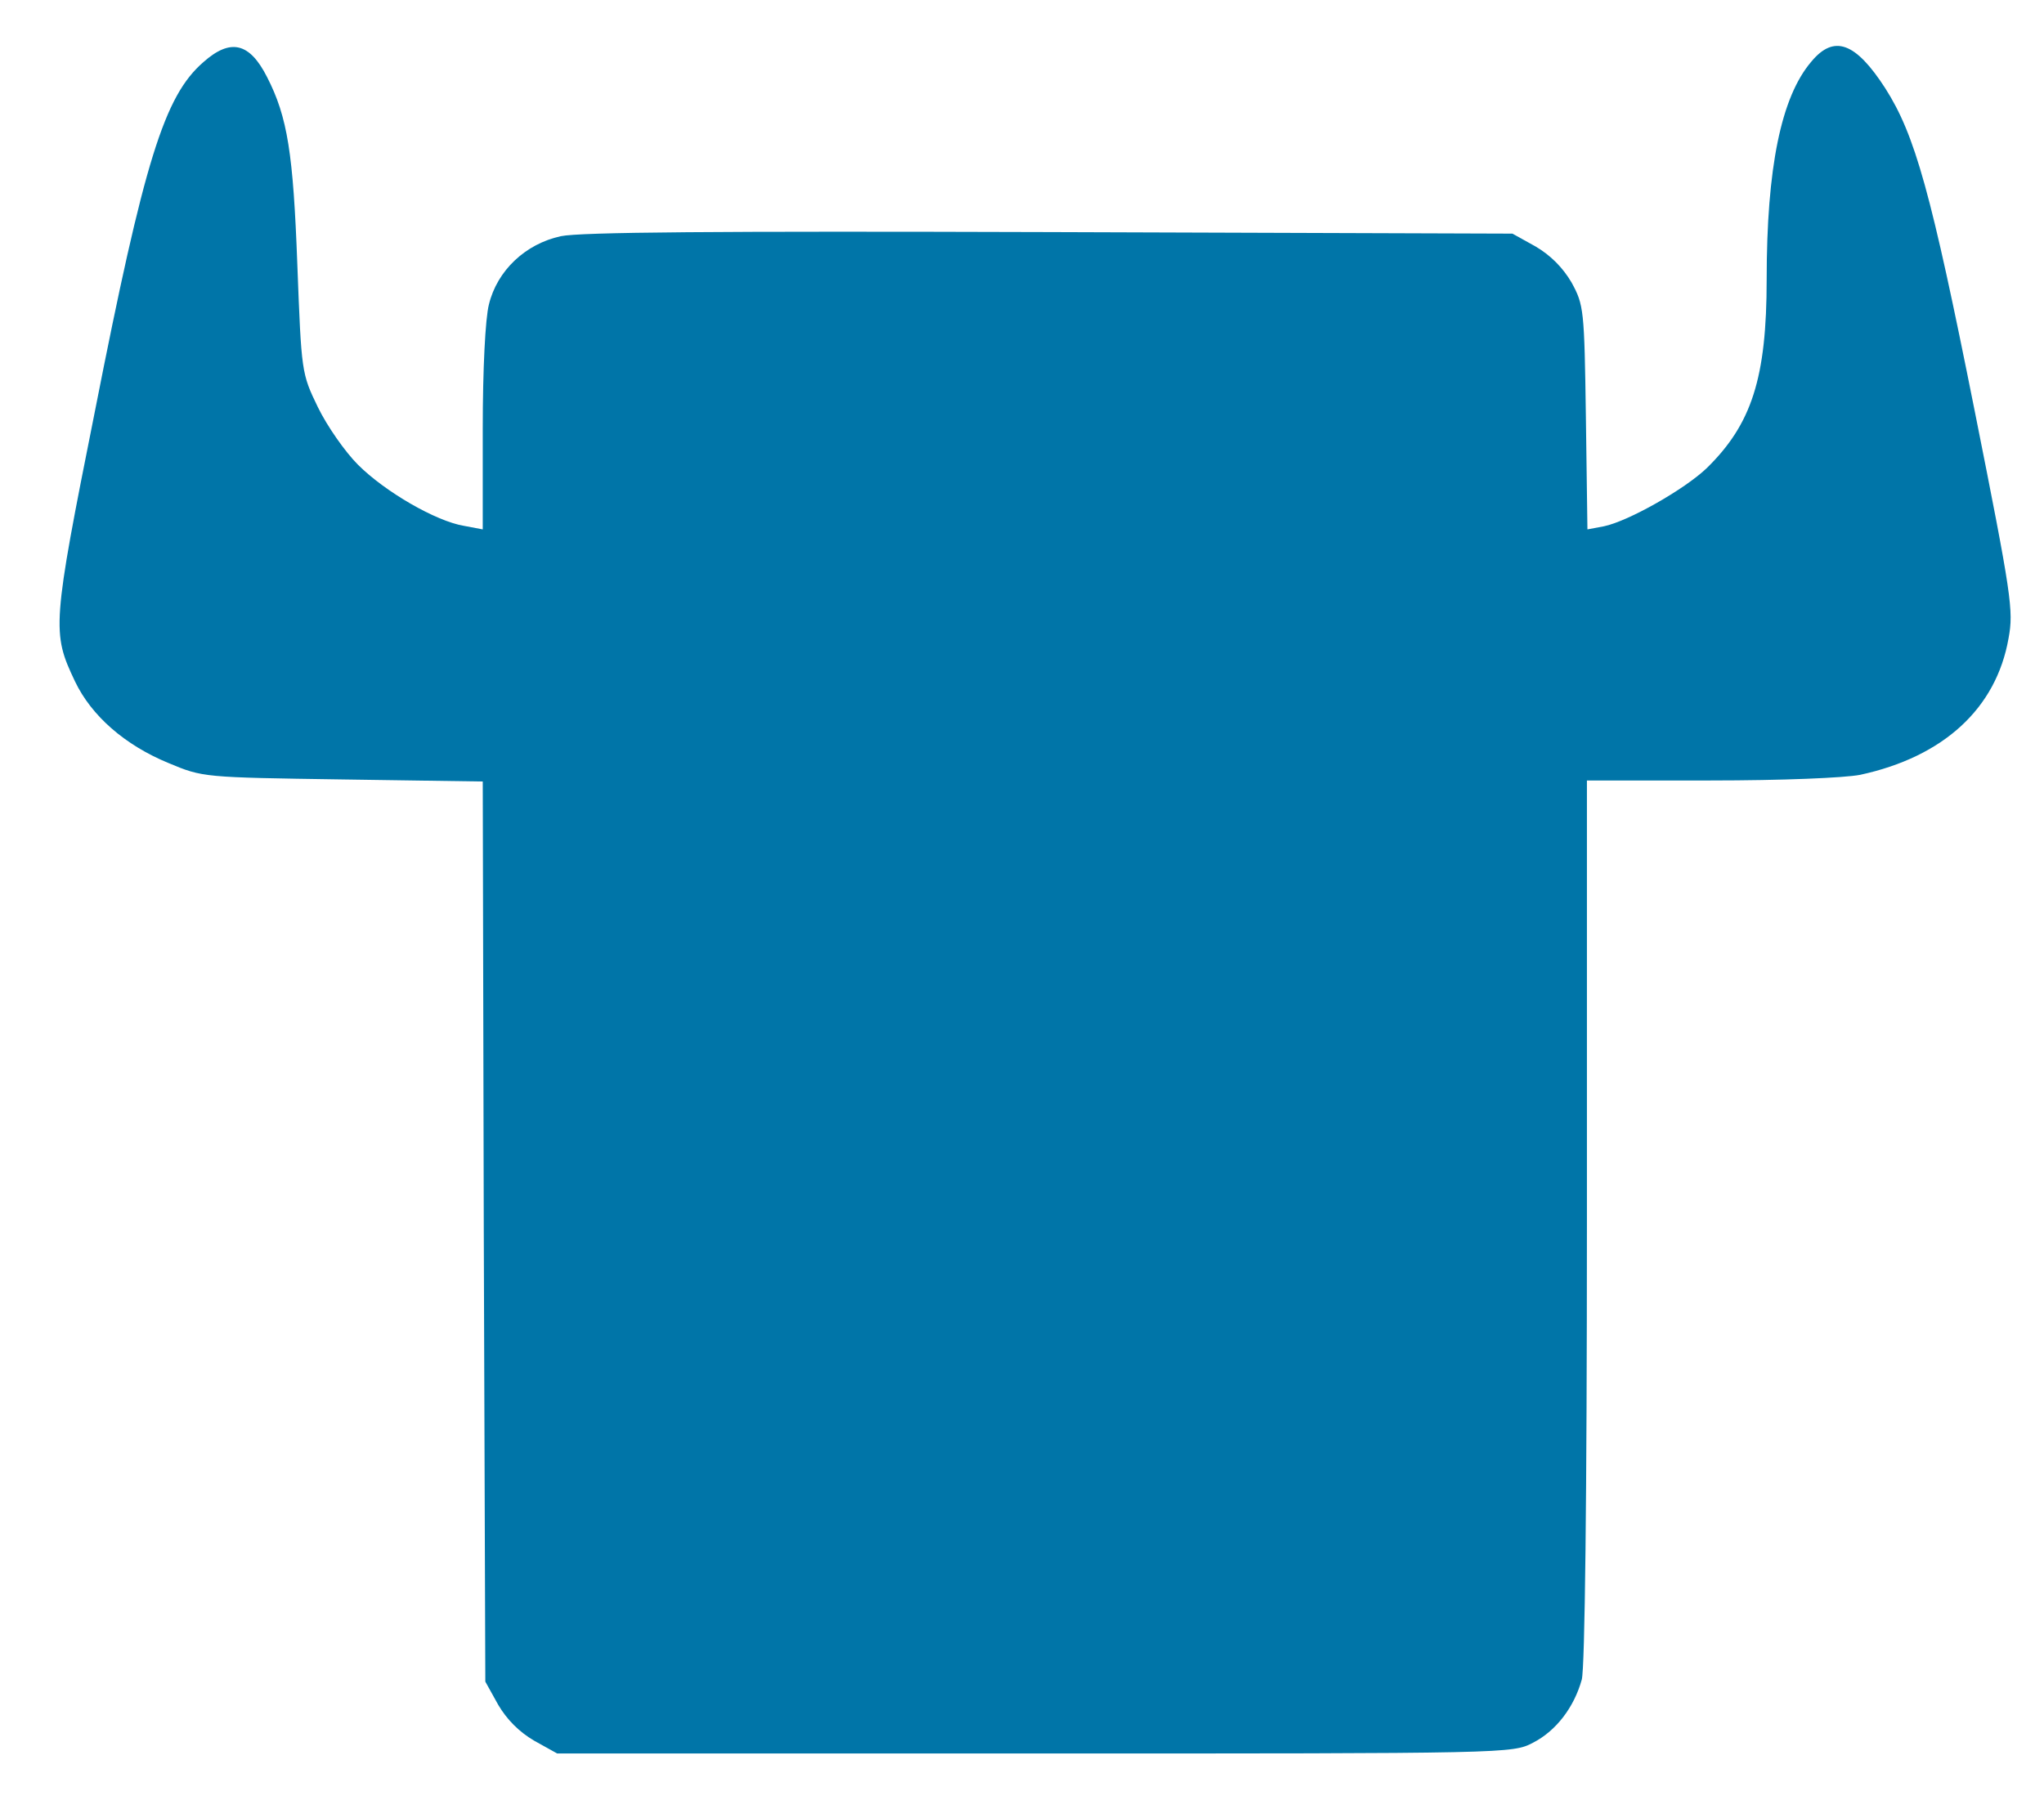 <?xml version="1.0" standalone="no"?>
<!DOCTYPE svg PUBLIC "-//W3C//DTD SVG 20010904//EN"
 "http://www.w3.org/TR/2001/REC-SVG-20010904/DTD/svg10.dtd">
<svg version="1.0" xmlns="http://www.w3.org/2000/svg"
 width="398pt" height="354pt" viewBox="0 0 398 354"
 preserveAspectRatio="xMidYMid meet">
<g transform="translate(0,354) scale(0.1,-0.1)"
fill="#0075a8" stroke="none">
<path d="M396 3419 c-76 -66 -115 -191 -211 -679 -84 -420 -84 -432 -39 -527
32 -67 97 -124 182 -159 67 -28 67 -28 339 -32 l273 -4 2 -876 3 -877 25 -45
c17 -29 41 -53 70 -70 l45 -25 930 0 c923 0 930 0 970 21 45 23 80 69 95 123
6 23 10 350 10 894 l0 857 240 0 c140 0 261 5 292 11 162 35 265 129 289 266
10 54 6 82 -66 443 -85 426 -116 537 -174 628 -58 90 -100 105 -144 52 -59
-69 -87 -207 -87 -424 0 -192 -29 -282 -117 -368 -43 -41 -152 -103 -200 -113
l-32 -6 -3 218 c-3 211 -4 219 -28 263 -17 29 -41 53 -70 70 l-45 25 -900 3
c-653 2 -915 0 -953 -8 -69 -15 -124 -67 -140 -133 -7 -27 -12 -126 -12 -242
l0 -196 -37 7 c-54 9 -153 66 -206 119 -25 25 -60 75 -78 112 -32 66 -32 68
-40 277 -8 217 -19 288 -59 366 -34 67 -71 76 -124 29z"/>
</g>
</svg>
